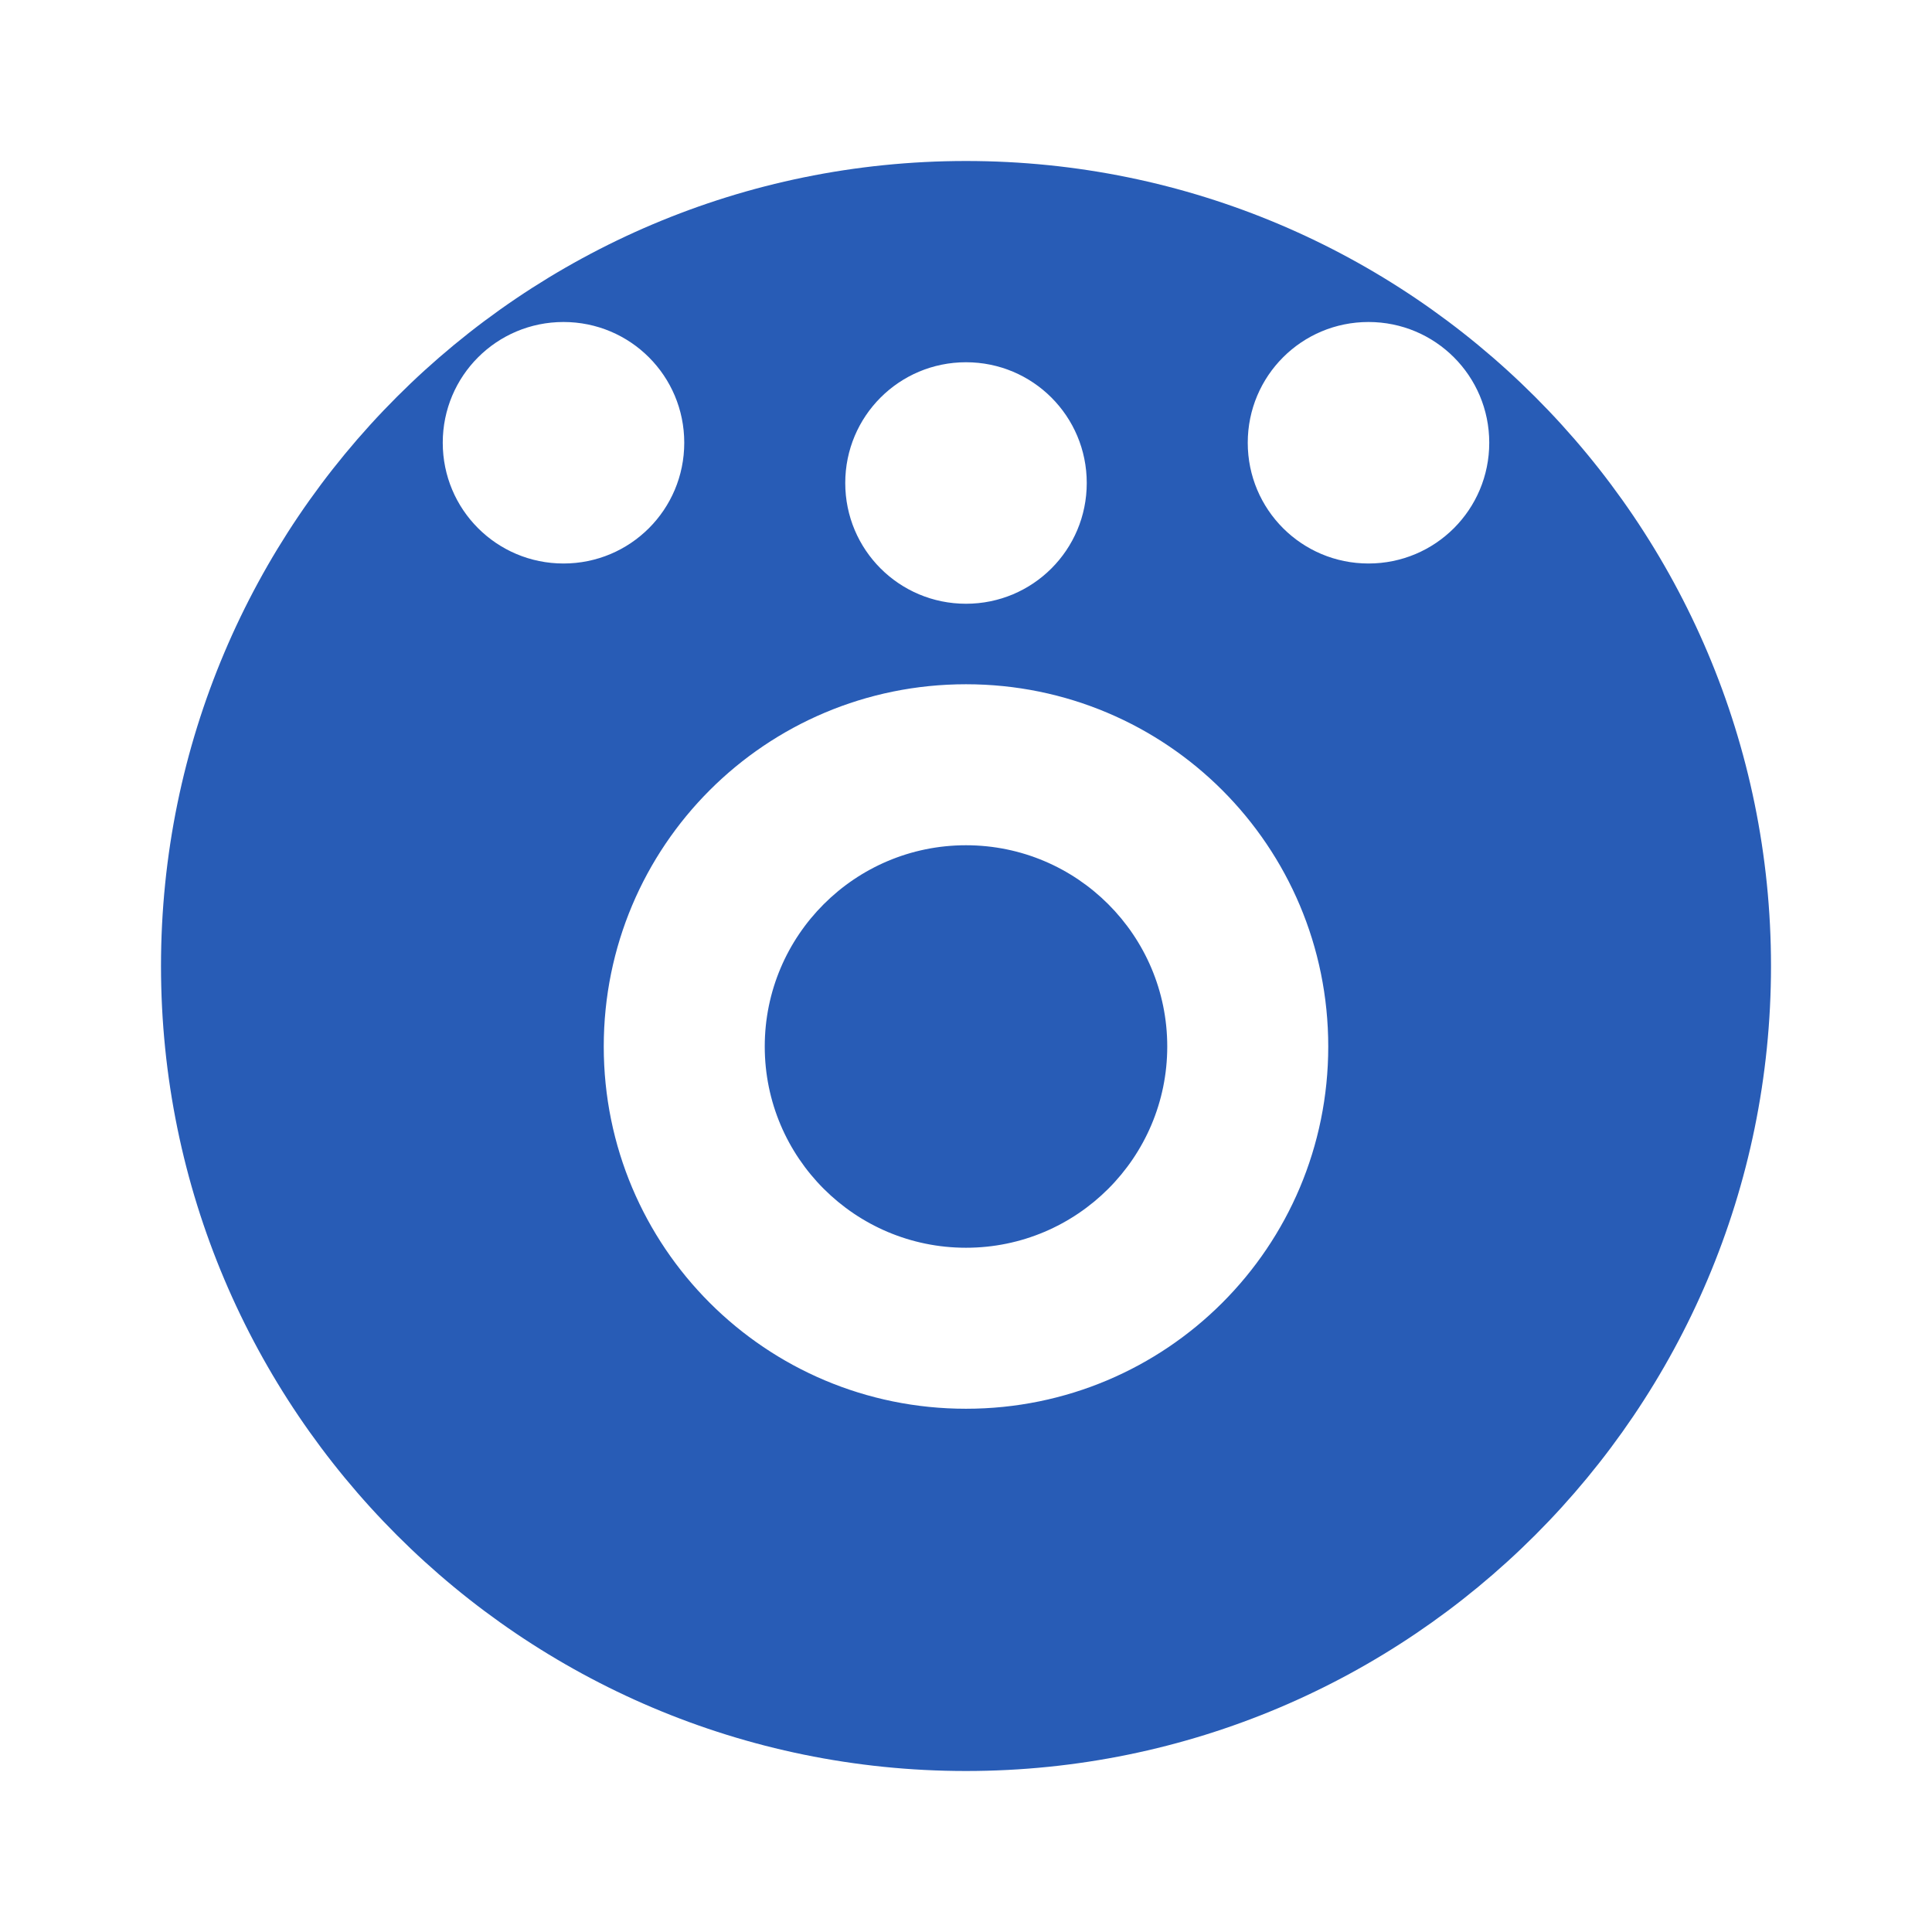 <svg width="24" height="24" viewBox="0 0 24 24" fill="none" xmlns="http://www.w3.org/2000/svg">
  <path d="M12 2C6.48 2 2 6.48 2 12C2 17.52 6.48 22 12 22C17.52 22 22 17.52 22 12C22 6.48 17.52 2 12 2ZM12 17.5C9.51 17.5 7.5 15.49 7.5 13C7.5 10.51 9.51 8.5 12 8.5C14.49 8.5 16.5 10.51 16.5 13C16.5 15.49 14.49 17.5 12 17.5ZM12 10.5C10.62 10.5 9.5 11.62 9.5 13C9.5 14.38 10.62 15.5 12 15.5C13.38 15.5 14.5 14.38 14.5 13C14.5 11.62 13.38 10.5 12 10.5ZM12 7.5C11.17 7.5 10.5 6.83 10.5 6C10.5 5.17 11.17 4.5 12 4.5C12.83 4.5 13.5 5.17 13.5 6C13.5 6.83 12.83 7.5 12 7.5ZM17 7C16.17 7 15.5 6.33 15.5 5.5C15.5 4.67 16.17 4 17 4C17.83 4 18.5 4.67 18.5 5.5C18.5 6.33 17.83 7 17 7ZM7 7C6.17 7 5.5 6.33 5.5 5.5C5.5 4.67 6.17 4 7 4C7.83 4 8.5 4.67 8.5 5.5C8.5 6.33 7.83 7 7 7Z" fill="#285CB6"/>
</svg> 